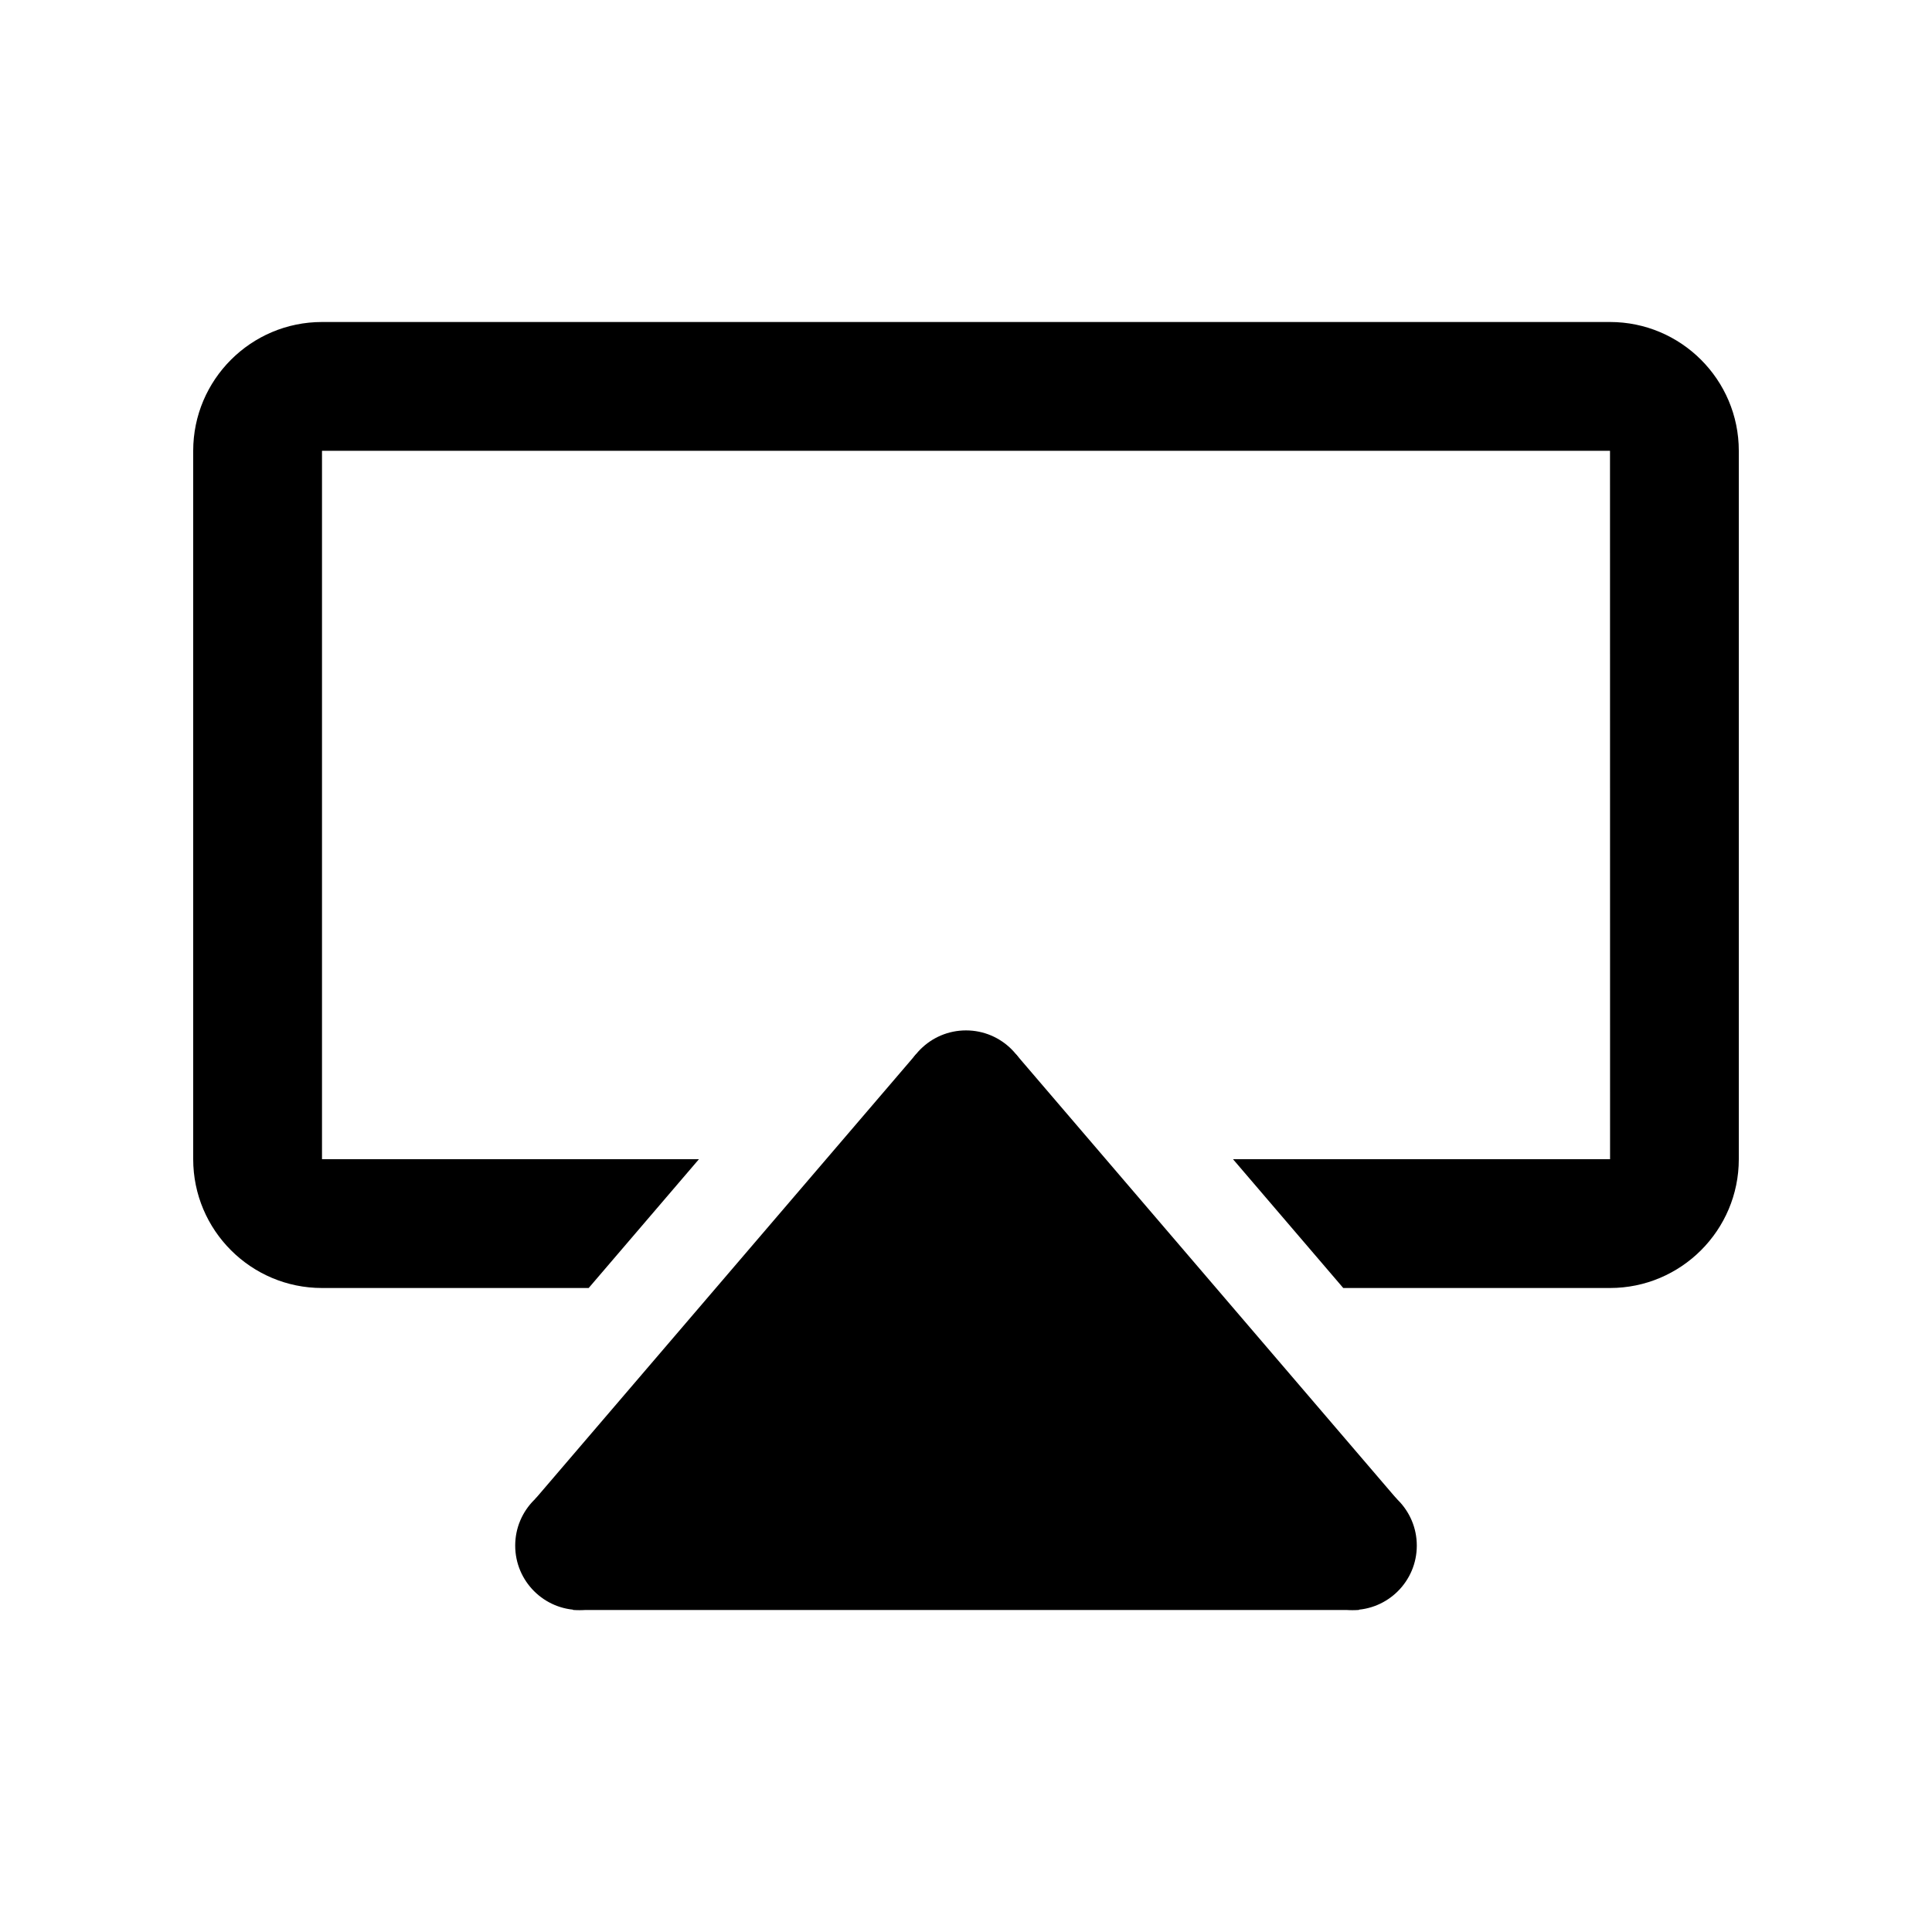 <?xml version="1.0" encoding="iso-8859-1"?>
<!-- Generator: Adobe Illustrator 21.1.0, SVG Export Plug-In . SVG Version: 6.00 Build 0)  -->
<svg version="1.1" id="Layer_1" xmlns="http://www.w3.org/2000/svg" xmlns:xlink="http://www.w3.org/1999/xlink" x="0px" y="0px"
	 viewBox="0 0 30 30" style="enable-background:new 0 0 30 30;" xml:space="preserve">
<polygon points="15.775,16.369 15,17 14.225,16.369 8.31,23.277 8.9,25 21.1,25 21.69,23.277 "/>
<circle cx="15" cy="17" r="1"/>
<circle cx="21" cy="24" r="1"/>
<circle cx="9" cy="24" r="1"/>
<path d="M25,5H5C3.897,5,3,5.897,3,7v11c0,1.103,0.897,2,2,2h4.141l1.712-2H5V7h20l0.001,11h-5.855l1.712,2H25c1.103,0,2-0.897,2-2
	V7C27,5.897,26.103,5,25,5z"/>
</svg>
